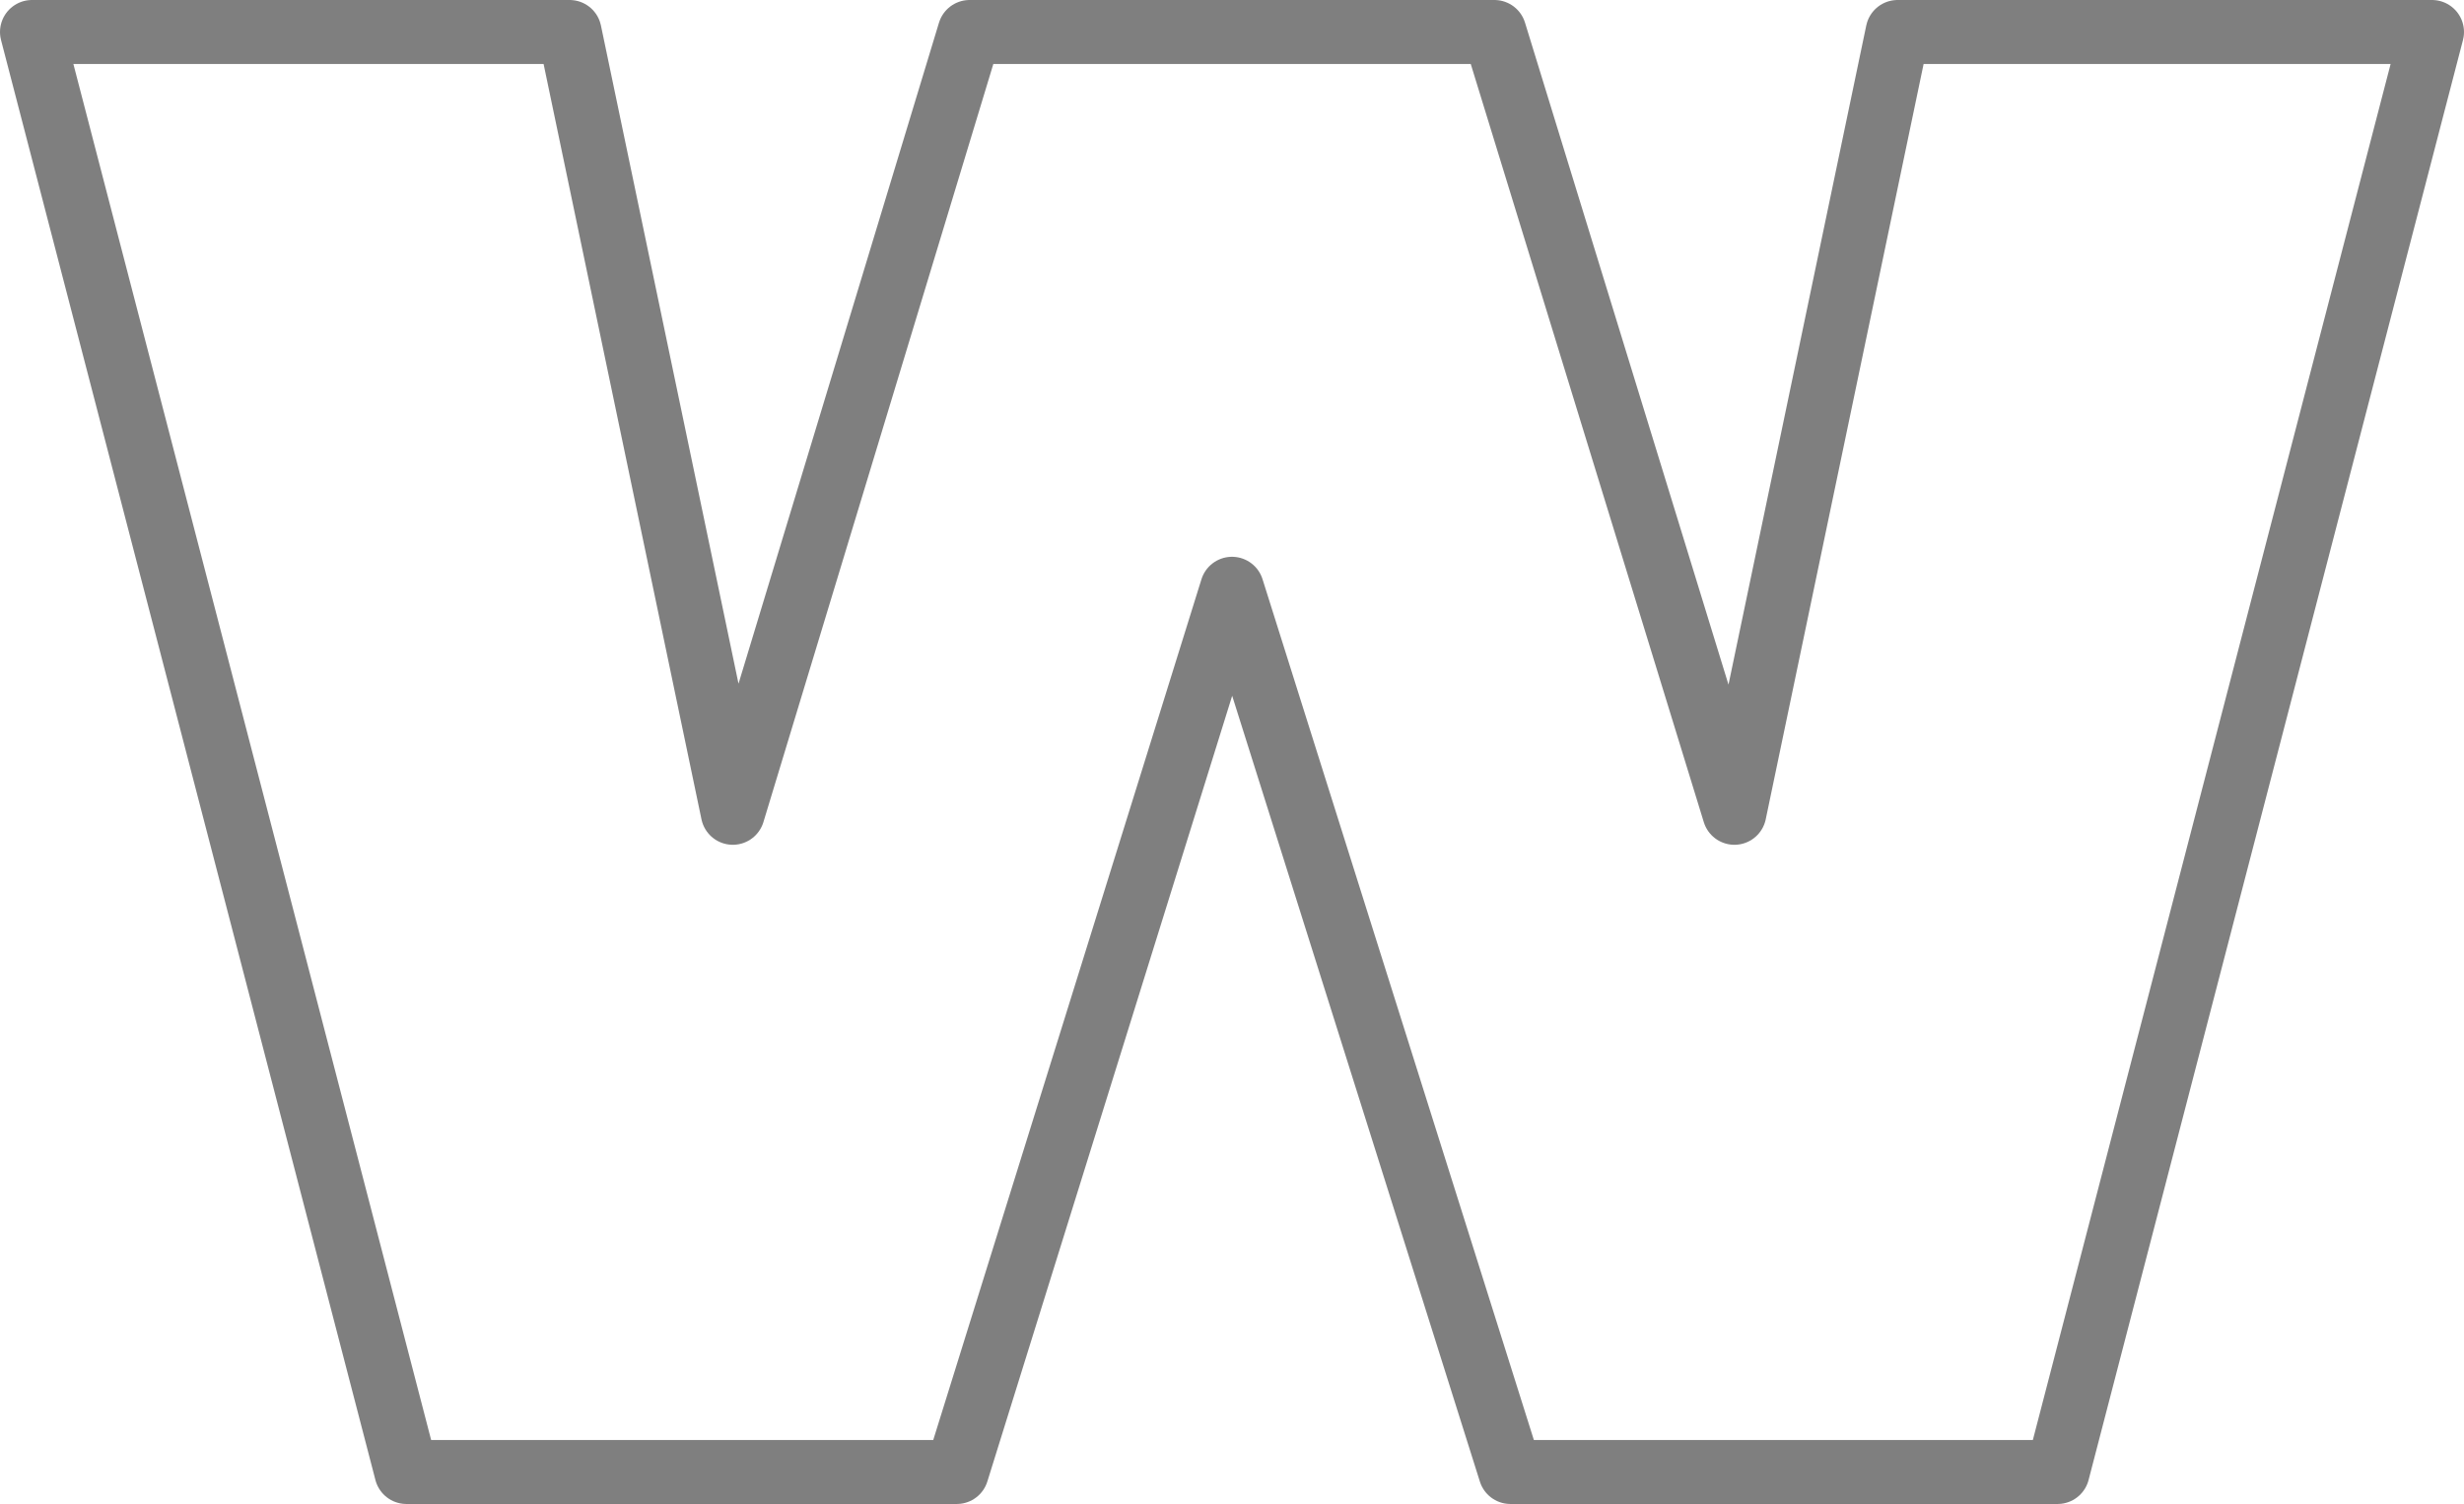<?xml version="1.0" encoding="UTF-8" standalone="no"?>
<svg xmlns:xlink="http://www.w3.org/1999/xlink" height="23.5px" width="38.5px" xmlns="http://www.w3.org/2000/svg">
  <g transform="matrix(1.0, 0.0, 0.0, 1.0, -380.55, -247.1)">
    <path d="M418.55 247.6 L412.7 270.1 404.15 270.1 399.8 256.3 395.5 270.1 386.9 270.1 381.05 247.6 389.45 247.6 392.0 259.8 395.7 247.6 403.9 247.6 407.65 259.8 410.2 247.6 418.55 247.6 Z" fill="none" stroke="#000000" stroke-linecap="round" stroke-linejoin="round" stroke-opacity="0.502" stroke-width="1.0"/>
  </g>
</svg>
